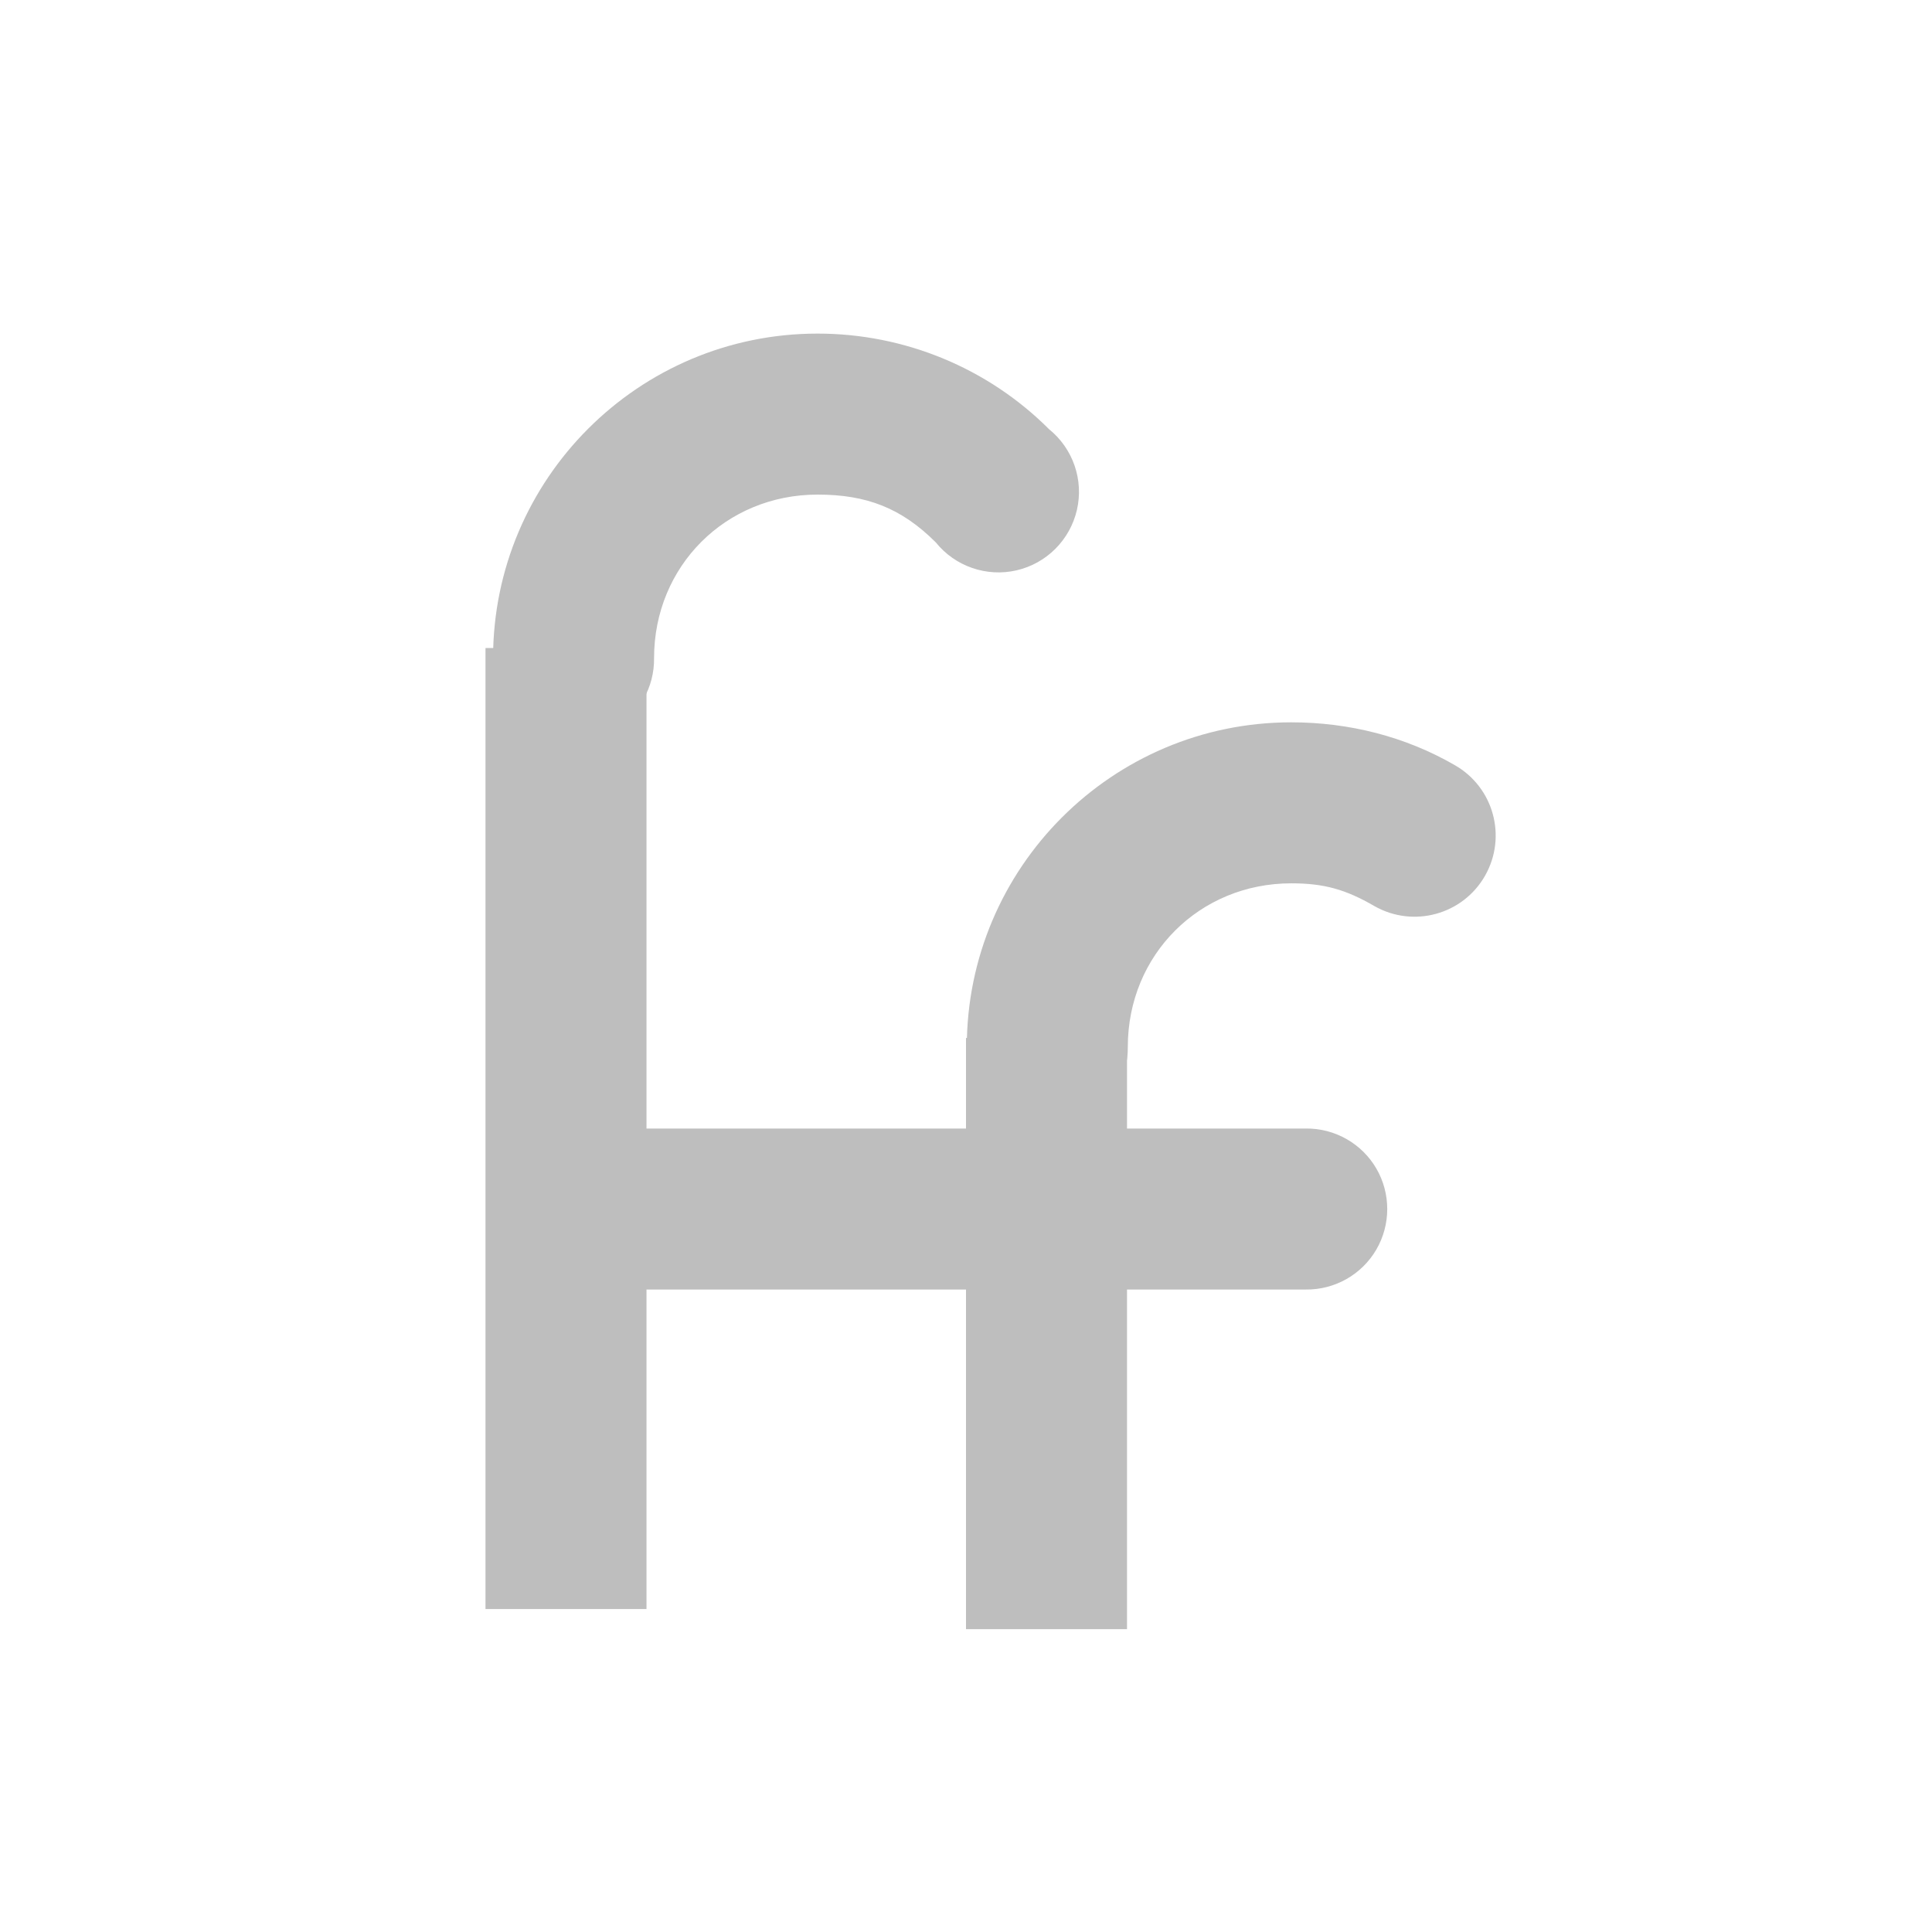 <?xml version="1.0" encoding="UTF-8" standalone="no"?>
<!-- Created with Inkscape (http://www.inkscape.org/) -->
<svg
   xmlns:svg="http://www.w3.org/2000/svg"
   xmlns="http://www.w3.org/2000/svg"
   version="1.0"
   width="24"
   height="24"
   id="svg7384">
  <title
     id="title9167">Moblin Icon Theme</title>
  <defs
     id="defs7386" />
  <g
     transform="translate(618,-1133.981)"
     id="layer3" />
  <g
     transform="translate(618,-1133.981)"
     id="layer5" />
  <g
     transform="translate(618,-1133.981)"
     id="layer7" />
  <g
     transform="translate(618,-1133.981)"
     id="layer2" />
  <g
     transform="translate(618,-1133.981)"
     id="layer8" />
  <g
     transform="translate(618,-2086.344)"
     id="layer1" />
  <g
     transform="translate(618,-1133.981)"
     id="layer11">
    <rect
       width="24"
       height="24"
       x="-618"
       y="1133.981"
       id="rect9748"
       style="opacity:0;fill:#ffffff;fill-opacity:1;stroke:none;display:inline" />
    <path
       d="M -607.844,1138.125 C -610.068,1138.125 -611.875,1139.932 -611.875,1142.156 C -611.88,1142.517 -611.691,1142.852 -611.379,1143.034 C -611.068,1143.216 -610.682,1143.216 -610.371,1143.034 C -610.059,1142.852 -609.87,1142.517 -609.875,1142.156 C -609.875,1141.014 -608.986,1140.125 -607.844,1140.125 C -607.238,1140.125 -606.803,1140.291 -606.375,1140.719 C -606.135,1141.017 -605.745,1141.152 -605.372,1141.066 C -604.999,1140.98 -604.708,1140.688 -604.622,1140.315 C -604.536,1139.942 -604.671,1139.553 -604.969,1139.312 C -605.731,1138.55 -606.766,1138.125 -607.844,1138.125 z"
       id="path9756"
       style="fill:#bebebe;fill-opacity:1;stroke:none;stroke-width:2;stroke-linecap:round;stroke-linejoin:miter;marker:none;stroke-miterlimit:4;stroke-dasharray:none;stroke-dashoffset:0;stroke-opacity:1;visibility:visible;display:inline;overflow:visible;enable-background:accumulate" />
    <path
       d="M -611.969,1142.031 L -611.969,1153.969 L -609.969,1153.969 L -609.969,1142.031 L -611.969,1142.031 z"
       id="path9779"
       style="fill:#bebebe;fill-opacity:1;stroke:none;stroke-width:2;stroke-linecap:butt;stroke-linejoin:miter;marker:none;stroke-miterlimit:4;stroke-dasharray:none;stroke-dashoffset:0;stroke-opacity:1;visibility:visible;display:inline;overflow:visible;enable-background:accumulate" />
    <path
       d="M -610.094,1148 C -610.646,1148.026 -611.073,1148.495 -611.047,1149.047 C -611.021,1149.599 -610.552,1150.026 -610,1150 L -601.781,1150 C -601.421,1150.005 -601.085,1149.816 -600.903,1149.504 C -600.722,1149.193 -600.722,1148.807 -600.903,1148.496 C -601.085,1148.184 -601.421,1147.995 -601.781,1148 L -610,1148 C -610.031,1147.998 -610.063,1147.998 -610.094,1148 z"
       id="path9783"
       style="fill:#bebebe;fill-opacity:1;stroke:none;stroke-width:2;stroke-linecap:round;stroke-linejoin:miter;marker:none;stroke-miterlimit:4;stroke-dasharray:none;stroke-dashoffset:0;stroke-opacity:1;visibility:visible;display:inline;overflow:visible;enable-background:accumulate" />
    <path
       d="M -601.959,1142.954 C -604.183,1142.954 -605.99,1144.761 -605.99,1146.986 C -605.995,1147.346 -605.806,1147.682 -605.494,1147.863 C -605.183,1148.045 -604.798,1148.045 -604.486,1147.863 C -604.175,1147.682 -603.985,1147.346 -603.99,1146.986 C -603.99,1145.843 -603.101,1144.954 -601.959,1144.954 C -601.55,1144.954 -601.282,1145.031 -600.928,1145.236 C -600.444,1145.512 -599.829,1145.344 -599.553,1144.861 C -599.277,1144.377 -599.444,1143.762 -599.928,1143.486 C -600.545,1143.129 -601.246,1142.954 -601.959,1142.954 z"
       id="path9785"
       style="fill:#bebebe;fill-opacity:1;stroke:none;stroke-width:2;stroke-linecap:round;stroke-linejoin:miter;marker:none;stroke-miterlimit:4;stroke-dasharray:none;stroke-dashoffset:0;stroke-opacity:1;visibility:visible;display:inline;overflow:visible;enable-background:accumulate" />
    <path
       d="M -606,1146.875 L -606,1154.219 L -604,1154.219 L -604,1146.875 L -606,1146.875 z"
       id="path9787"
       style="fill:#bebebe;fill-opacity:1;stroke:none;stroke-width:2;stroke-linecap:butt;stroke-linejoin:miter;marker:none;stroke-miterlimit:4;stroke-dasharray:none;stroke-dashoffset:0;stroke-opacity:1;visibility:visible;display:inline;overflow:visible;enable-background:accumulate" />
  </g>
  <g
     transform="translate(618,-1133.981)"
     id="layer4" />
  <g
     transform="translate(618,-1133.981)"
     id="layer12" />
  <g
     transform="translate(618,-1133.981)"
     id="layer9" />
  <g
     transform="translate(618,-1133.981)"
     id="layer10" />
  <g
     transform="translate(618,-1133.981)"
     id="layer6" />
</svg>
